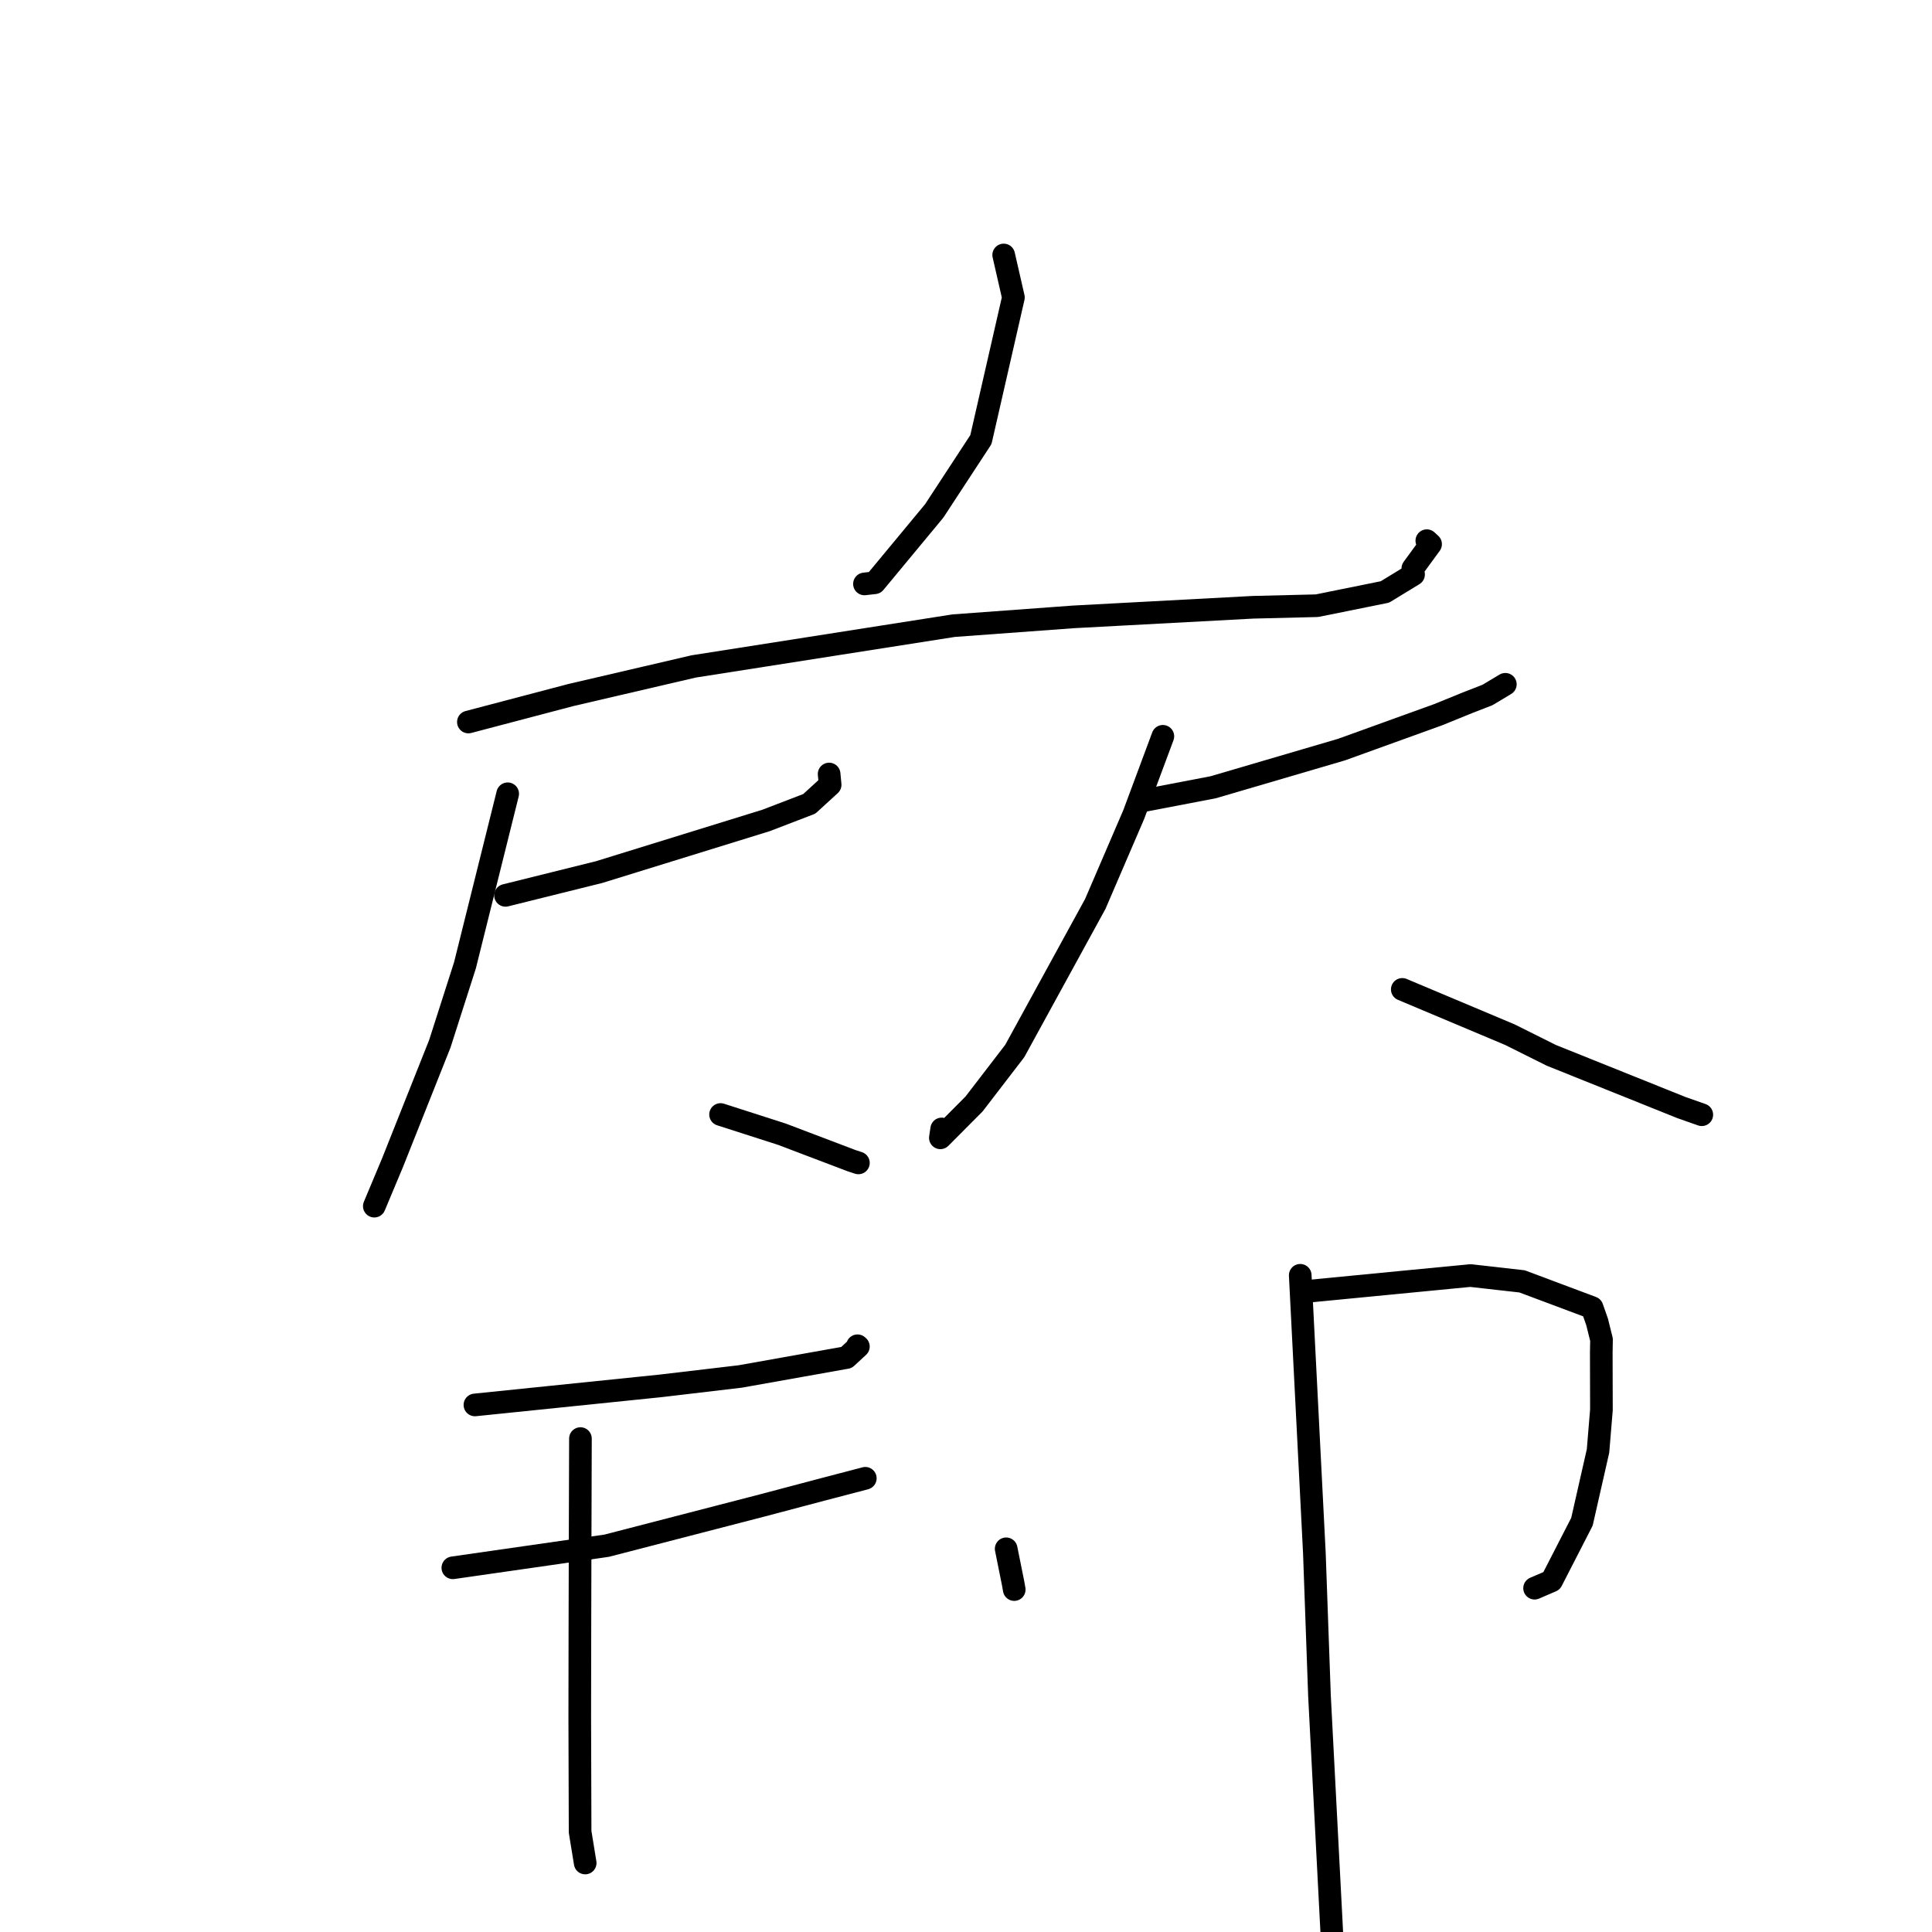 <?xml version="1.0" standalone="no"?>
    <svg width="256" height="256" xmlns="http://www.w3.org/2000/svg" version="1.1">
    <polyline stroke="black" stroke-width="3" stroke-linecap="round" fill="transparent" stroke-linejoin="round" points="132.994 33.786 134.282 39.414 129.975 58.25 123.789 67.699 115.899 77.219 114.546 77.373 " />
        <polyline stroke="black" stroke-width="3" stroke-linecap="round" fill="transparent" stroke-linejoin="round" points="62.064 95.67 75.647 92.094 91.917 88.305 126.358 82.905 142.231 81.74 166.004 80.468 174.498 80.259 183.504 78.439 187.304 76.121 187.206 75.324 189.561 72.102 189.061 71.643 " />
        <polyline stroke="black" stroke-width="3" stroke-linecap="round" fill="transparent" stroke-linejoin="round" points="66.982 118.639 79.367 115.562 101.5 108.716 107.237 106.513 109.998 103.985 109.886 102.803 109.863 102.56 " />
        <polyline stroke="black" stroke-width="3" stroke-linecap="round" fill="transparent" stroke-linejoin="round" points="67.271 105.18 61.611 127.905 58.28 138.305 52.002 154.087 49.791 159.362 49.599 159.821 " />
        <polyline stroke="black" stroke-width="3" stroke-linecap="round" fill="transparent" stroke-linejoin="round" points="95.478 147.678 103.605 150.288 112.83 153.792 113.744 154.092 " />
        <polyline stroke="black" stroke-width="3" stroke-linecap="round" fill="transparent" stroke-linejoin="round" points="151.487 106.093 160.748 104.318 177.757 99.326 190.581 94.694 194.525 93.091 197.098 92.09 199.154 90.858 199.465 90.672 " />
        <polyline stroke="black" stroke-width="3" stroke-linecap="round" fill="transparent" stroke-linejoin="round" points="154.085 97.565 150.229 107.923 145.134 119.769 134.461 139.262 129.07 146.28 124.603 150.769 124.779 149.592 " />
        <polyline stroke="black" stroke-width="3" stroke-linecap="round" fill="transparent" stroke-linejoin="round" points="185.81 131.099 200.07 137.1 205.551 139.835 222.806 146.763 225.496 147.707 " />
        <polyline stroke="black" stroke-width="3" stroke-linecap="round" fill="transparent" stroke-linejoin="round" points="62.93 186.161 87.492 183.639 98.087 182.389 112.163 179.881 113.741 178.423 113.657 178.348 113.624 178.319 " />
        <polyline stroke="black" stroke-width="3" stroke-linecap="round" fill="transparent" stroke-linejoin="round" points="60.004 207.741 80.389 204.814 101.039 199.469 109.038 197.353 114.57 195.906 114.639 195.885 114.658 195.879 " />
        <polyline stroke="black" stroke-width="3" stroke-linecap="round" fill="transparent" stroke-linejoin="round" points="76.911 190.62 76.87 204.153 76.839 216.199 76.821 227.614 76.867 242.725 77.493 246.569 77.54 246.857 " />
        <polyline stroke="black" stroke-width="3" stroke-linecap="round" fill="transparent" stroke-linejoin="round" points="133.323 205.224 134.234 209.749 134.391 210.625 " />
        <polyline stroke="black" stroke-width="3" stroke-linecap="round" fill="transparent" stroke-linejoin="round" points="173.333 171.099 194.825 169.017 201.685 169.789 210.958 173.263 211.623 175.155 212.209 177.513 212.178 179.181 212.197 186.816 211.746 192.259 209.616 201.64 205.594 209.473 203.947 210.182 203.341 210.443 " />
        <polyline stroke="black" stroke-width="3" stroke-linecap="round" fill="transparent" stroke-linejoin="round" points="172.288 168.982 174.161 205.78 174.839 224.719 176.661 259.769 176.775 261.324 " />
        </svg>
